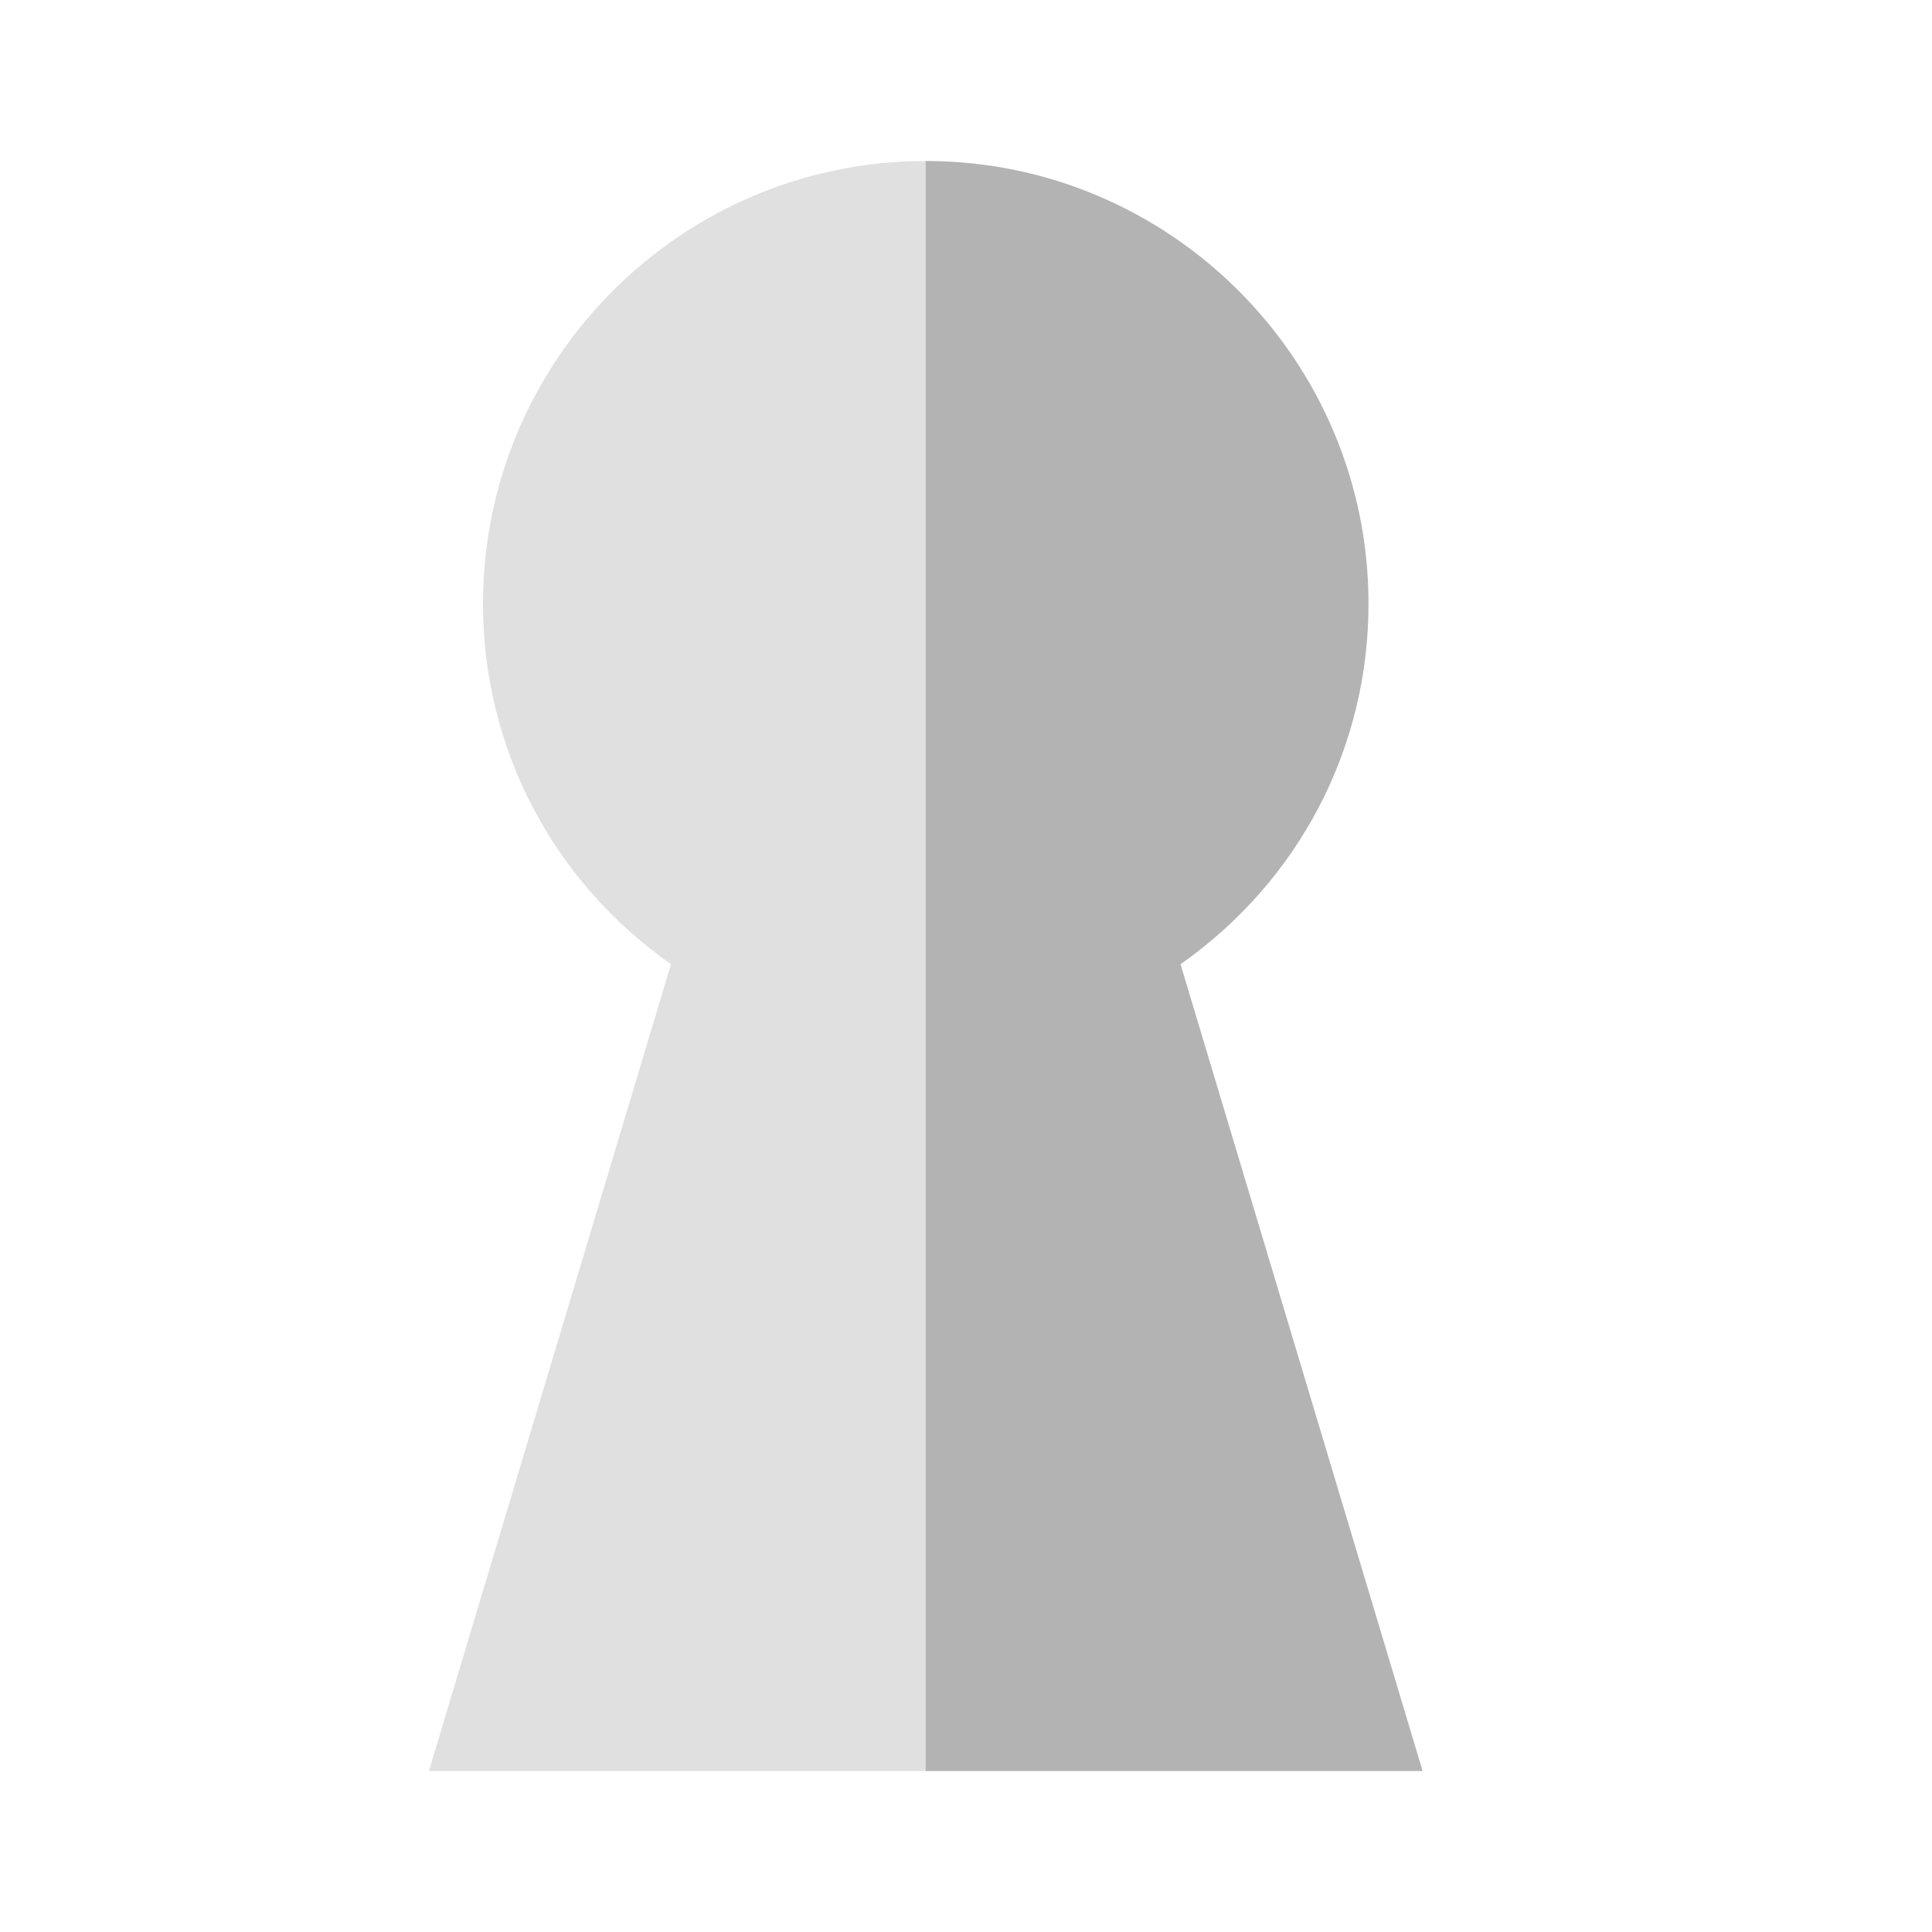 <svg xmlns="http://www.w3.org/2000/svg" xmlns:xlink="http://www.w3.org/1999/xlink" version="1.1"  x="0px" y="0px" width="32" height="32" viewBox="0 0 24 24" style="enable-background:new 0 0 24 24;" xml:space="preserve" viewbox="0 0 32 32">

<path id="586684885_shock_x5F_color_1__grid" class="stshockcolor" d="M5.328,22l3.007-10.022C6.866,10.944,6,9.297,6,7.5C6,4.467,8.467,2,11.5,2  C14.532,2,17,4.467,17,7.5c0,1.797-0.865,3.444-2.335,4.478L17.672,22H5.328z" style="fill:#E0E0E0;;" data-st="fill:#E0E0E0;;"></path>
<path class="st1" d="M11.5,22V2C14.532,2,17,4.467,17,7.5c0,1.797-0.865,3.444-2.335,4.478L17.672,22H11.5z" style="opacity:0.2;;"></path>
</svg>